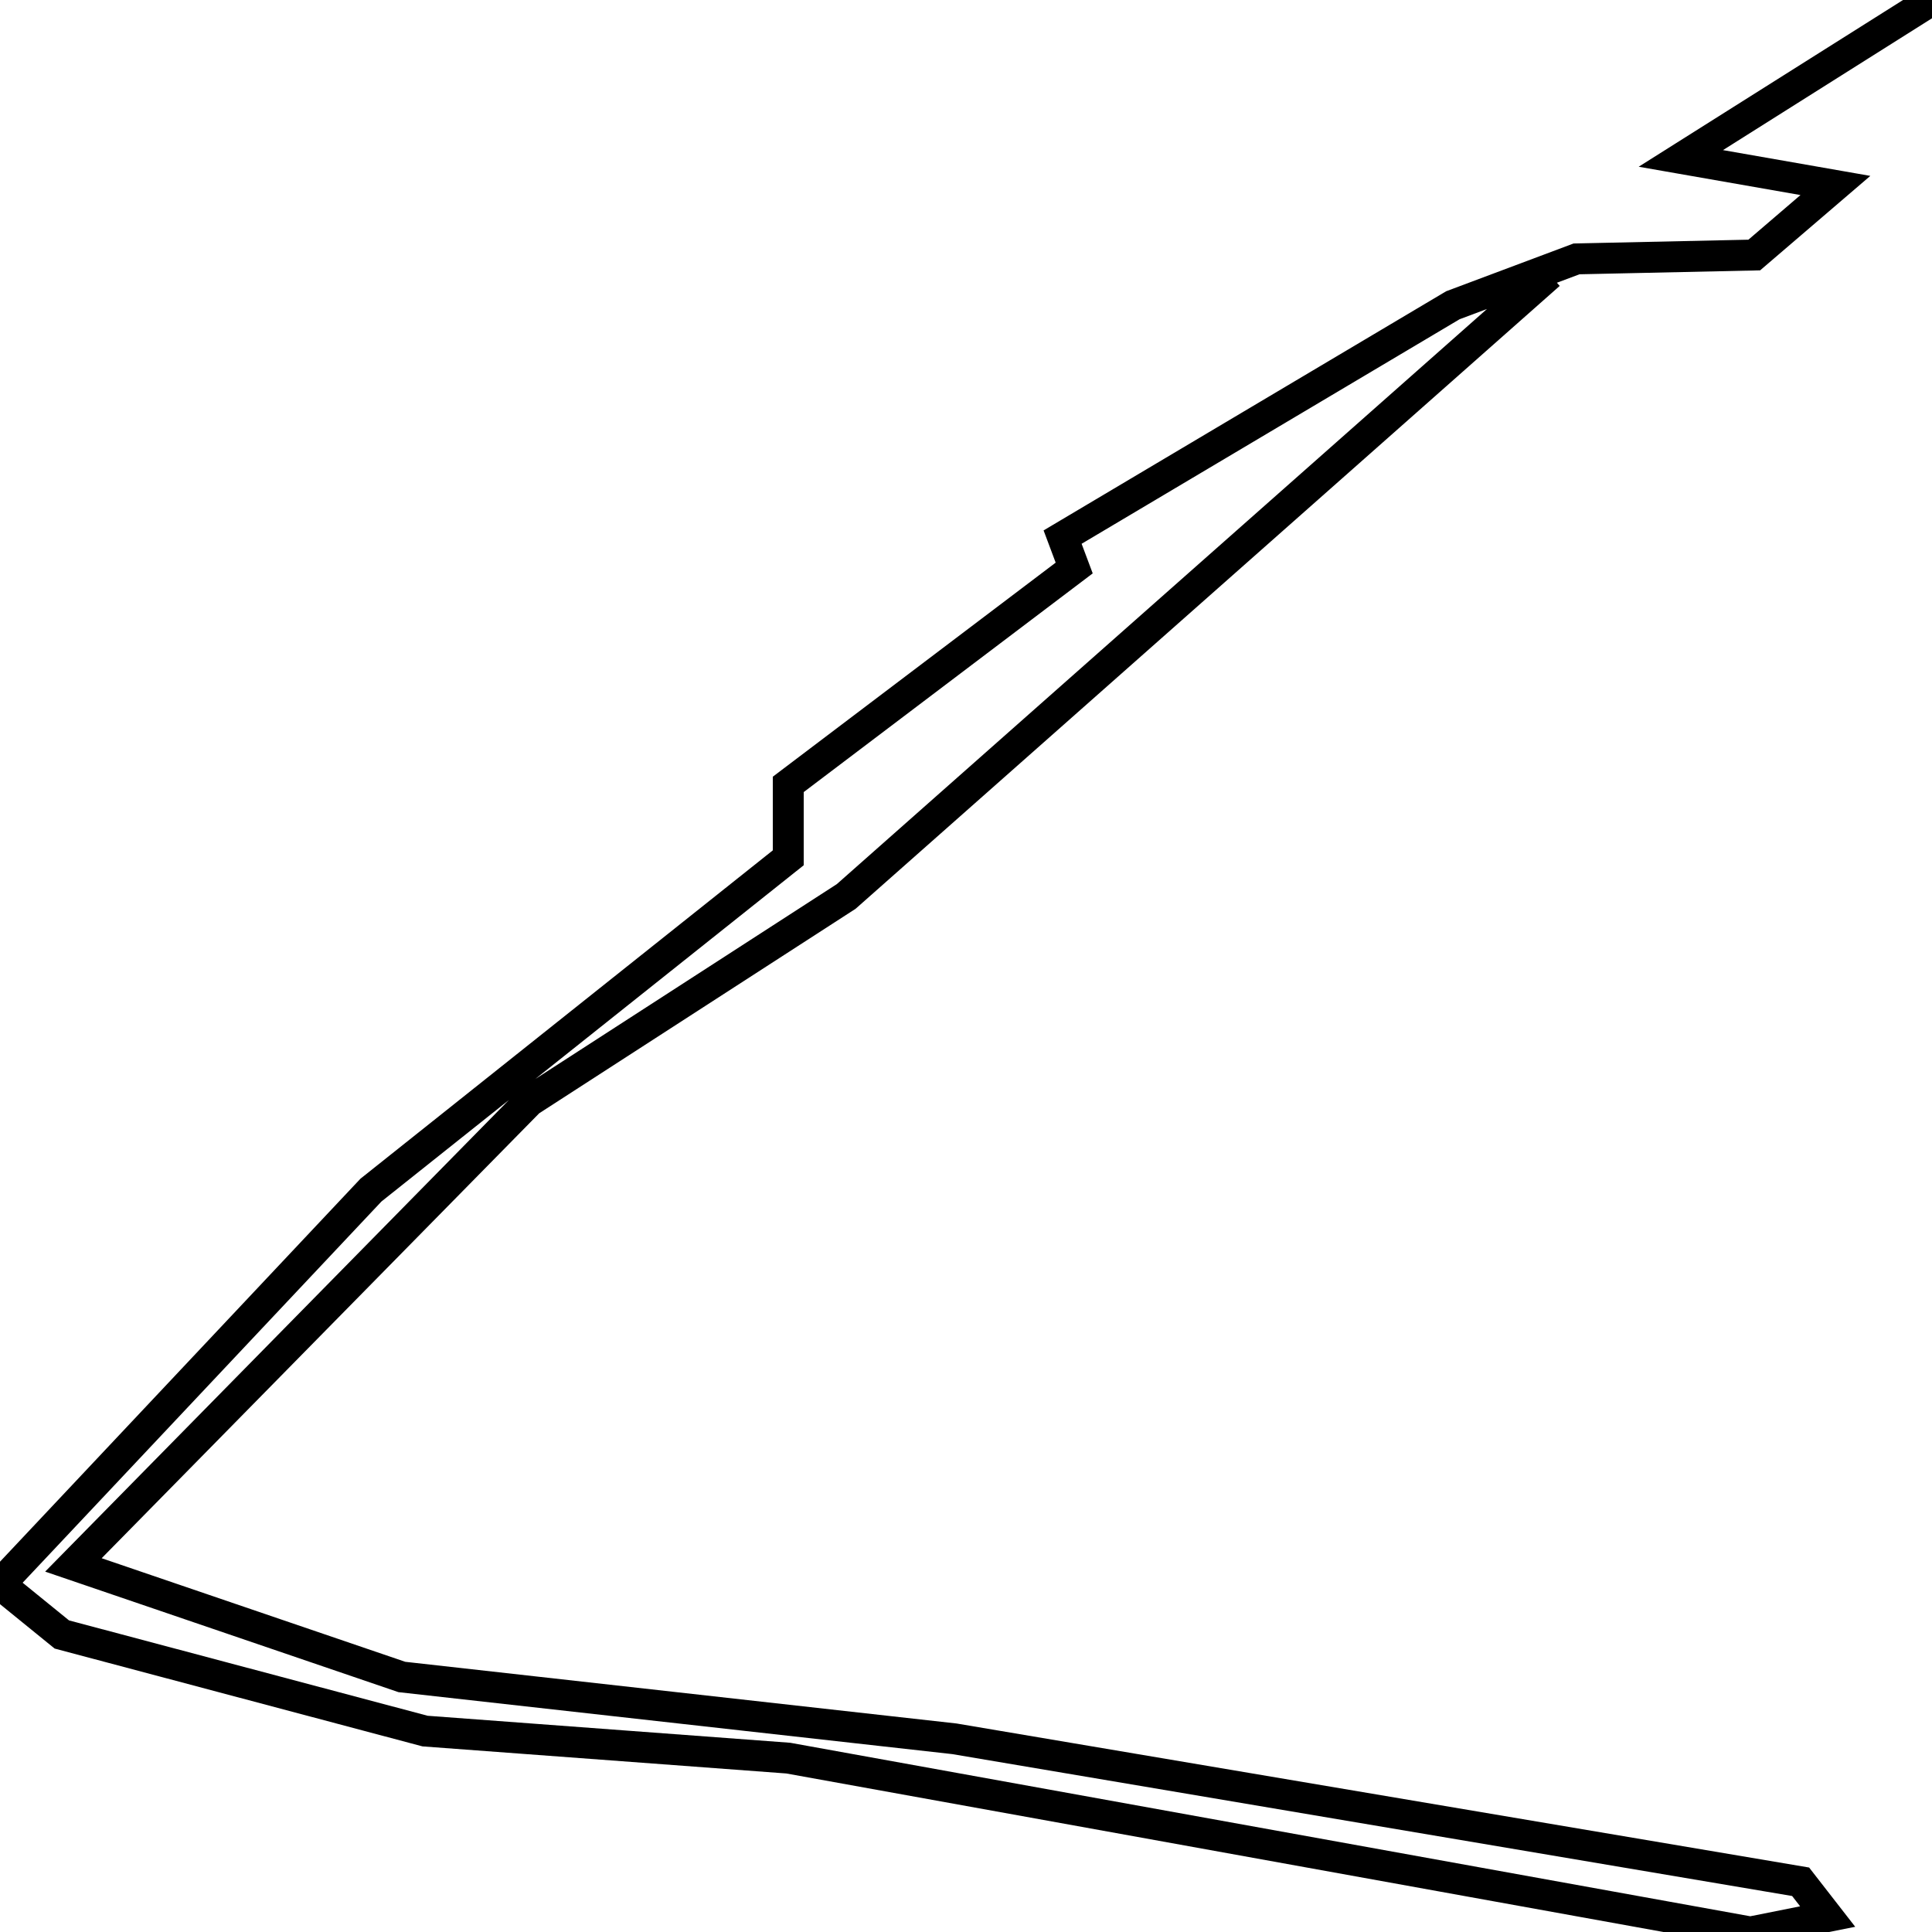 <svg xmlns="http://www.w3.org/2000/svg" viewBox="0 0 500 500"><path d="M500,0l-65,41l40,7l-21,18l-46,1l-32,12l-101,60l3,8l-74,56l0,19l-108,86l-96,102l16,13l94,25l94,7l249,45l20,-4l-7,-9l-219,-37l-143,-16l-85,-29l118,-120l82,-53l182,-161" fill="none" stroke="currentColor" stroke-width="8"/></svg>